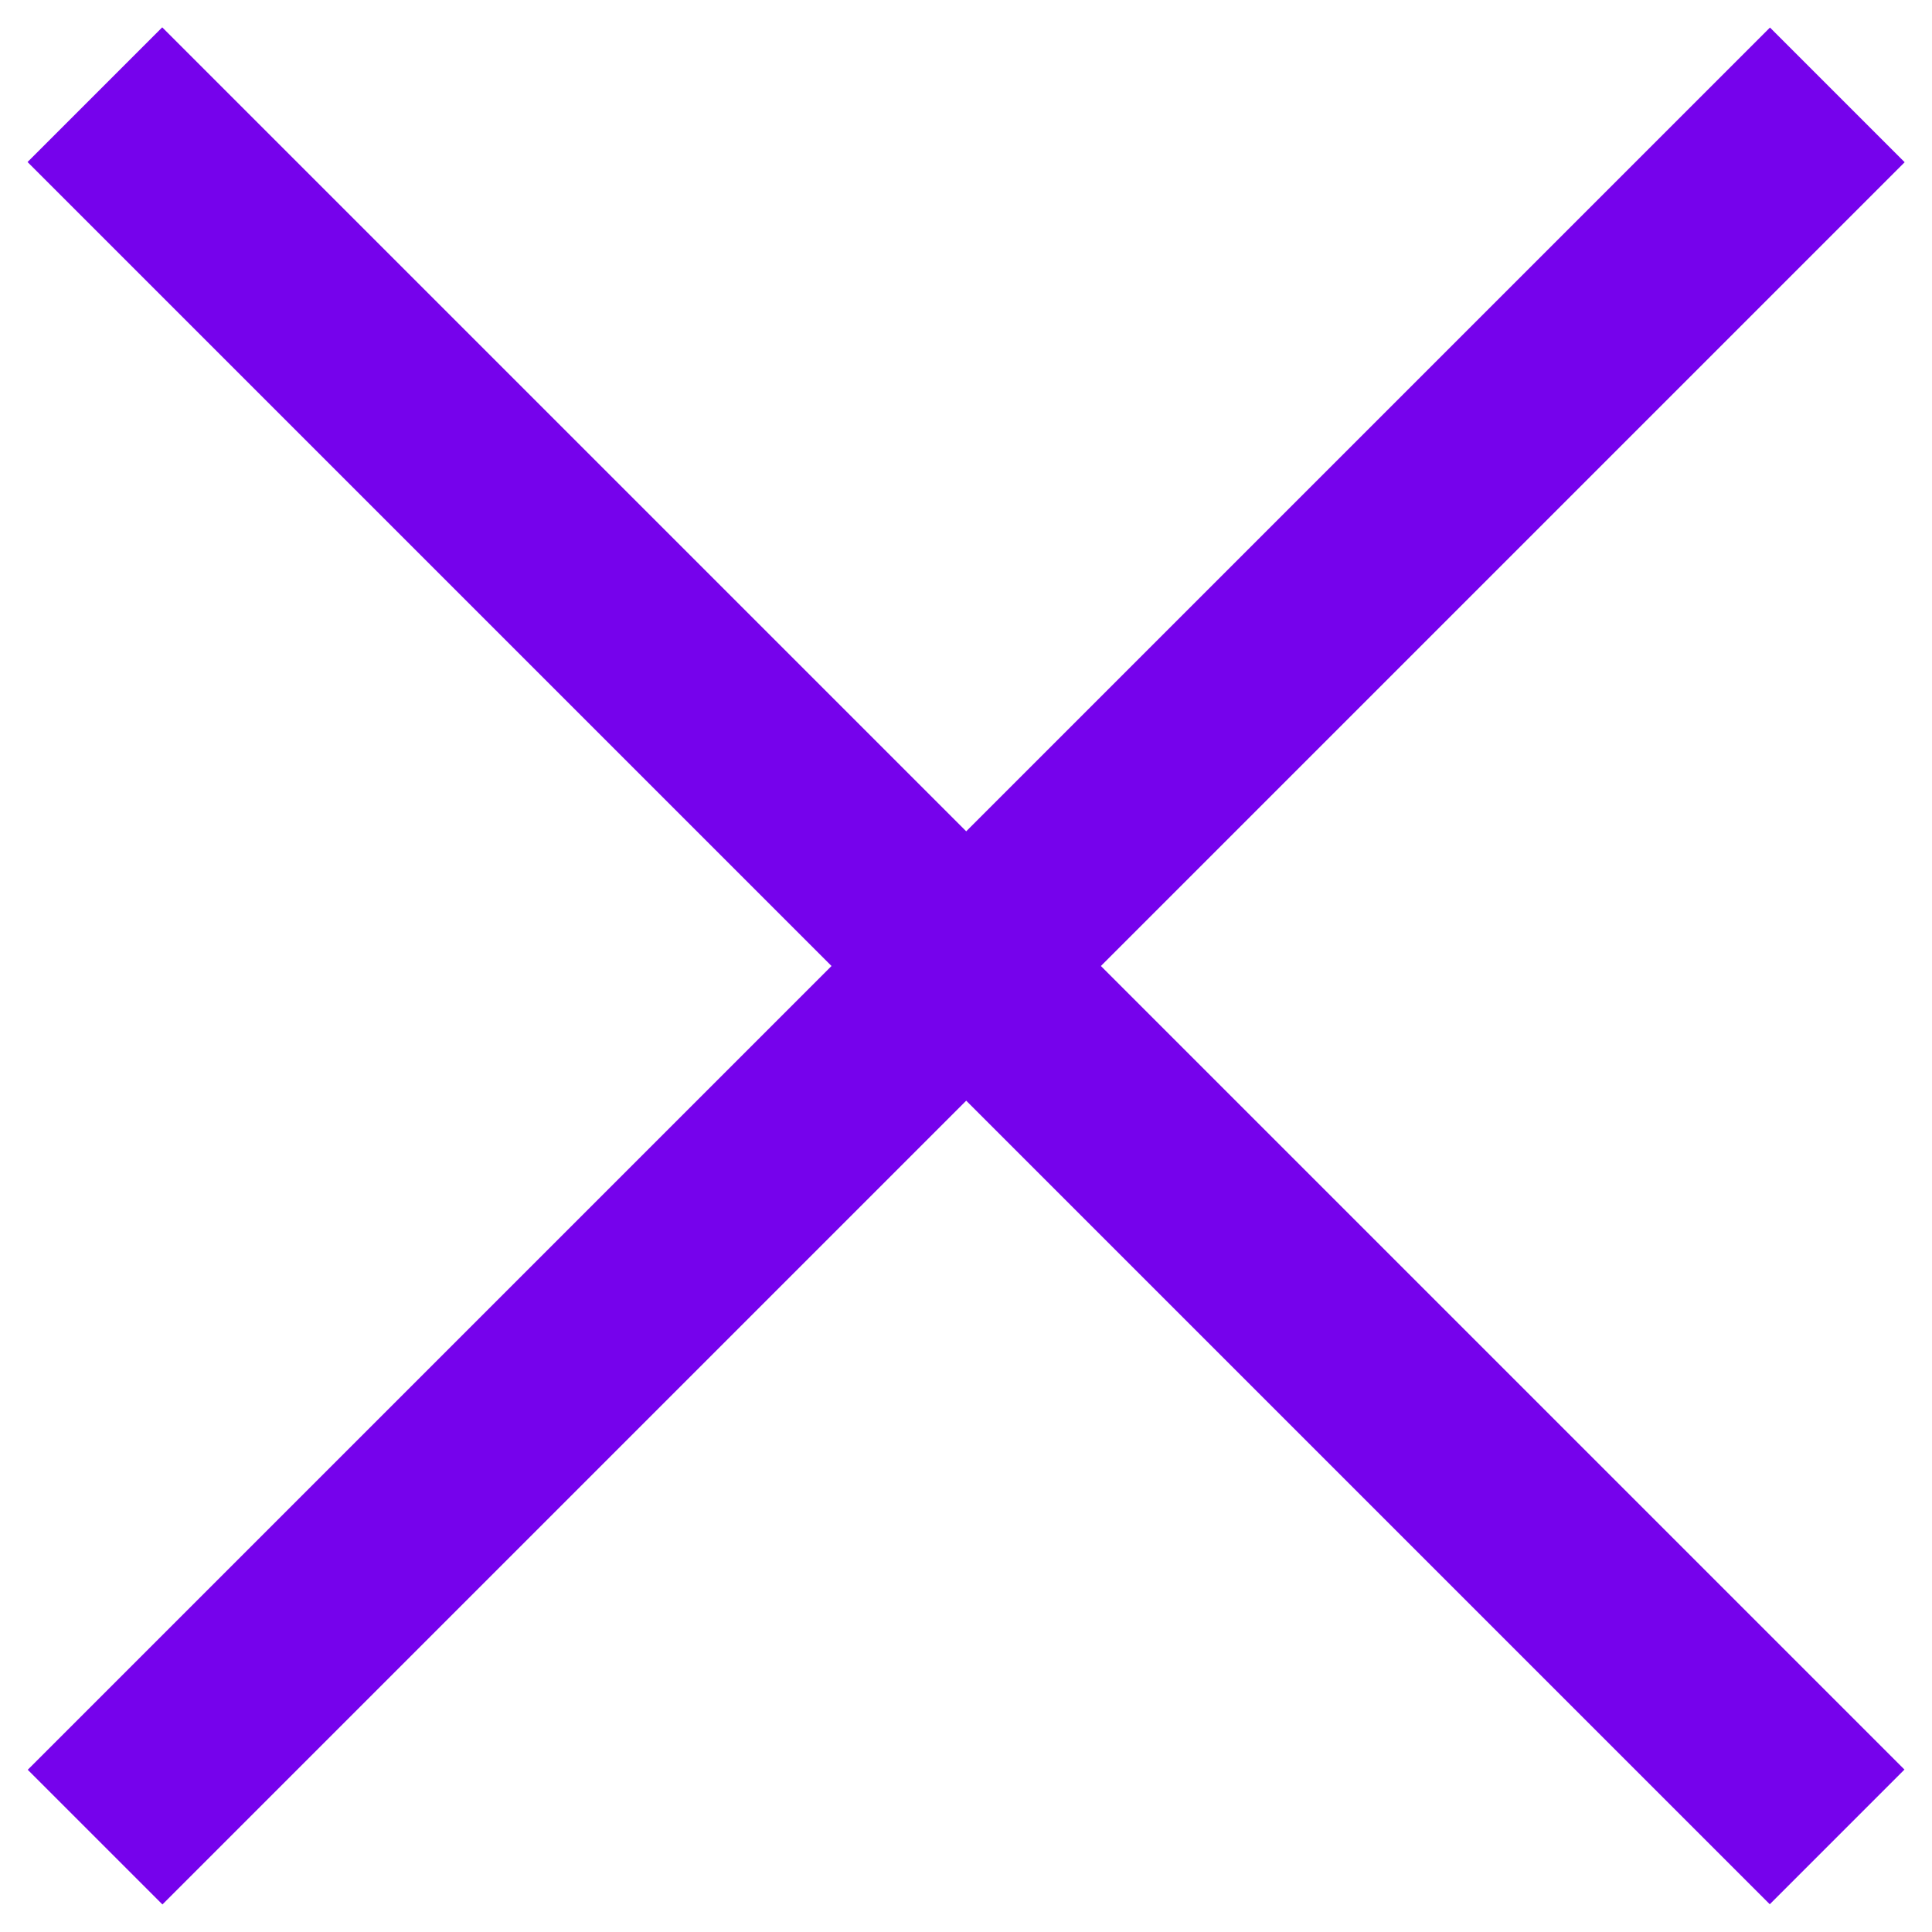 <?xml version="1.0" encoding="UTF-8" standalone="no"?>
<!-- Generator: Adobe Illustrator 23.0.1, SVG Export Plug-In . SVG Version: 6.00 Build 0)  -->

<svg
   version="1.1"
   id="Layer_1"
   x="0px"
   y="0px"
   viewBox="0 0 200 200"
   style="enable-background:new 0 0 200 200;"
   xml:space="preserve"
   sodipodi:docname="pytorch-x.svg"
   inkscape:version="1.1 (ce6663b3b7, 2021-05-25)"
   xmlns:inkscape="http://www.inkscape.org/namespaces/inkscape"
   xmlns:sodipodi="http://sodipodi.sourceforge.net/DTD/sodipodi-0.dtd"
   xmlns="http://www.w3.org/2000/svg"
   xmlns:svg="http://www.w3.org/2000/svg"><defs
   id="defs11" /><sodipodi:namedview
   id="namedview9"
   pagecolor="#ffffff"
   bordercolor="#666666"
   borderopacity="1.0"
   inkscape:pageshadow="2"
   inkscape:pageopacity="0.0"
   inkscape:pagecheckerboard="0"
   showgrid="false"
   inkscape:zoom="3.765"
   inkscape:cx="100"
   inkscape:cy="100"
   inkscape:window-width="1920"
   inkscape:window-height="1043"
   inkscape:window-x="0"
   inkscape:window-y="0"
   inkscape:window-maximized="1"
   inkscape:current-layer="Layer_1" />
<style
   type="text/css"
   id="style2">
	.st0{fill:#EE4C2A;}
</style>
<rect
   x="-27.55"
   y="90.14"
   transform="matrix(0.707 0.707 -0.707 0.707 100 -41.421)"
   class="st0"
   width="255.1"
   height="19.72"
   id="rect4"
   style="fill:#7602ec;fill-opacity:1" />
<rect
   x="-27.55"
   y="90.14"
   transform="matrix(-0.707 0.707 -0.707 -0.707 241.421 100)"
   class="st0"
   width="255.1"
   height="19.72"
   id="rect6"
   style="fill:#7602ec;fill-opacity:1" />
</svg>
